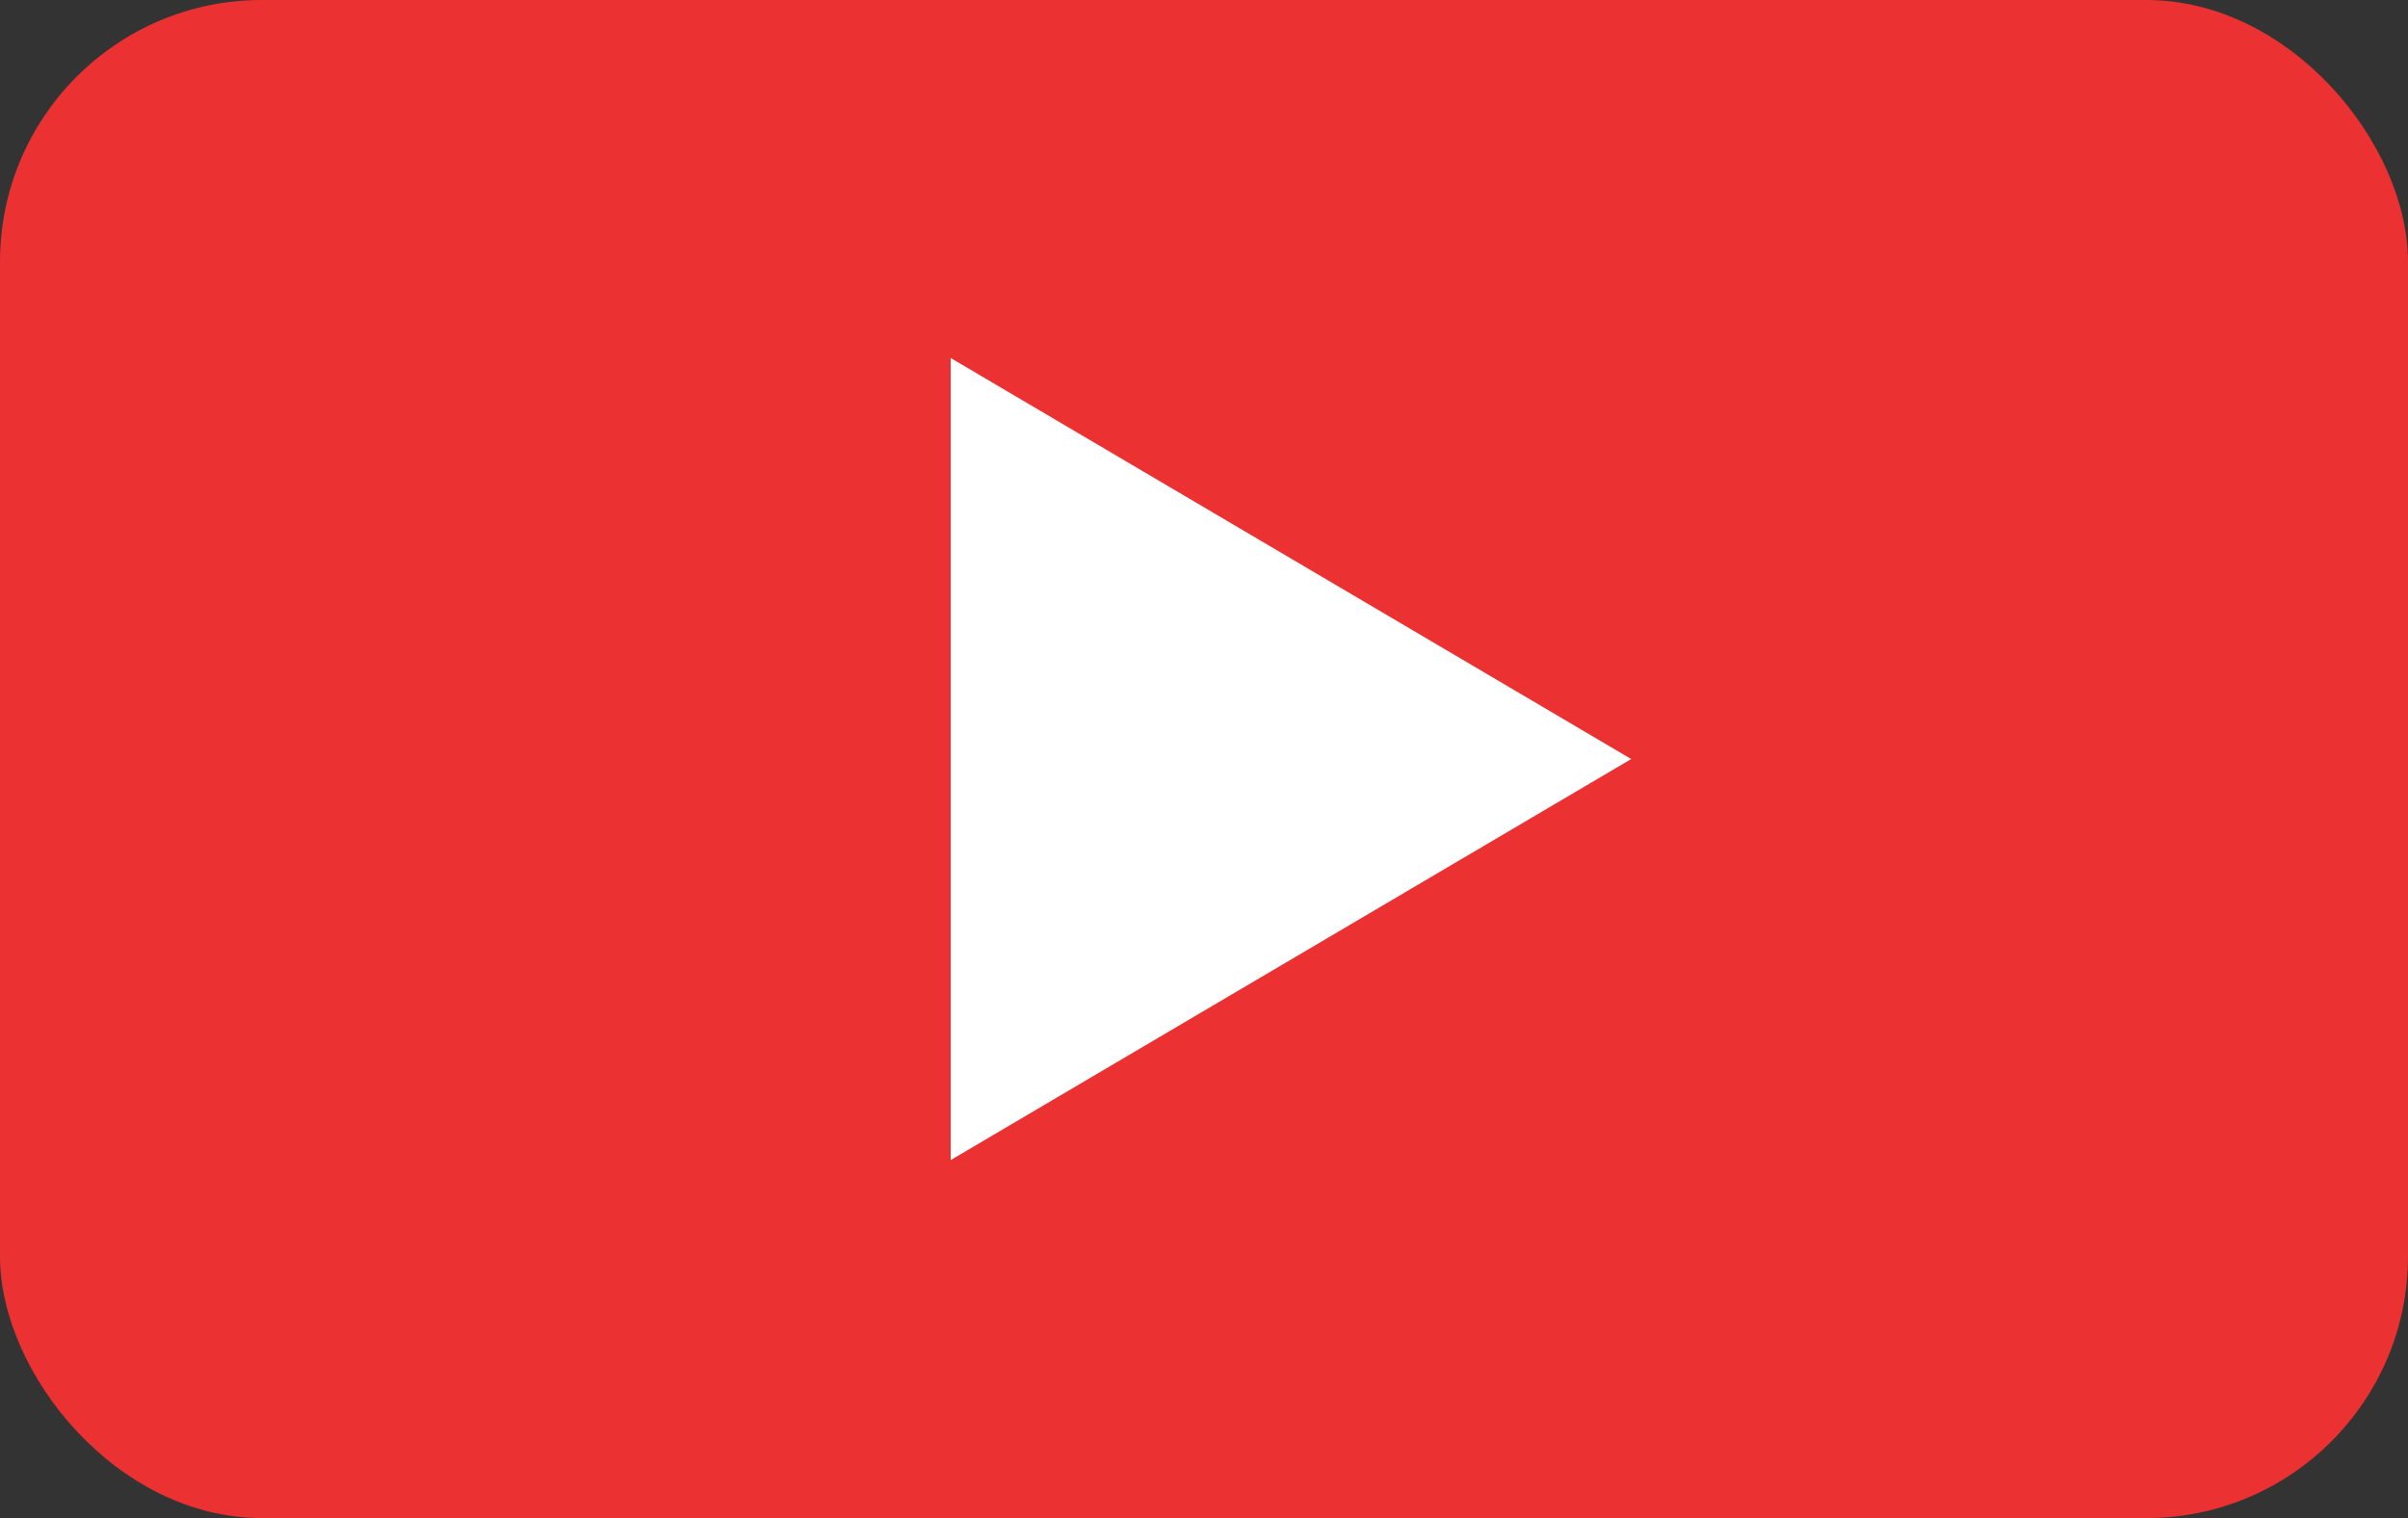 <svg width="46" height="29" viewBox="0 0 46 29" fill="none" xmlns="http://www.w3.org/2000/svg">
<rect x="0" y="0" width="46" height="29" fill="#333333" stroke="none"/>
<rect width="46" height="29" rx="5" fill="#EB3131"/>
<path fill-rule="evenodd" clip-rule="evenodd" d="M31.161 14.5L18.161 22.161V6.839L31.161 14.5Z" fill="white"/>
</svg>
